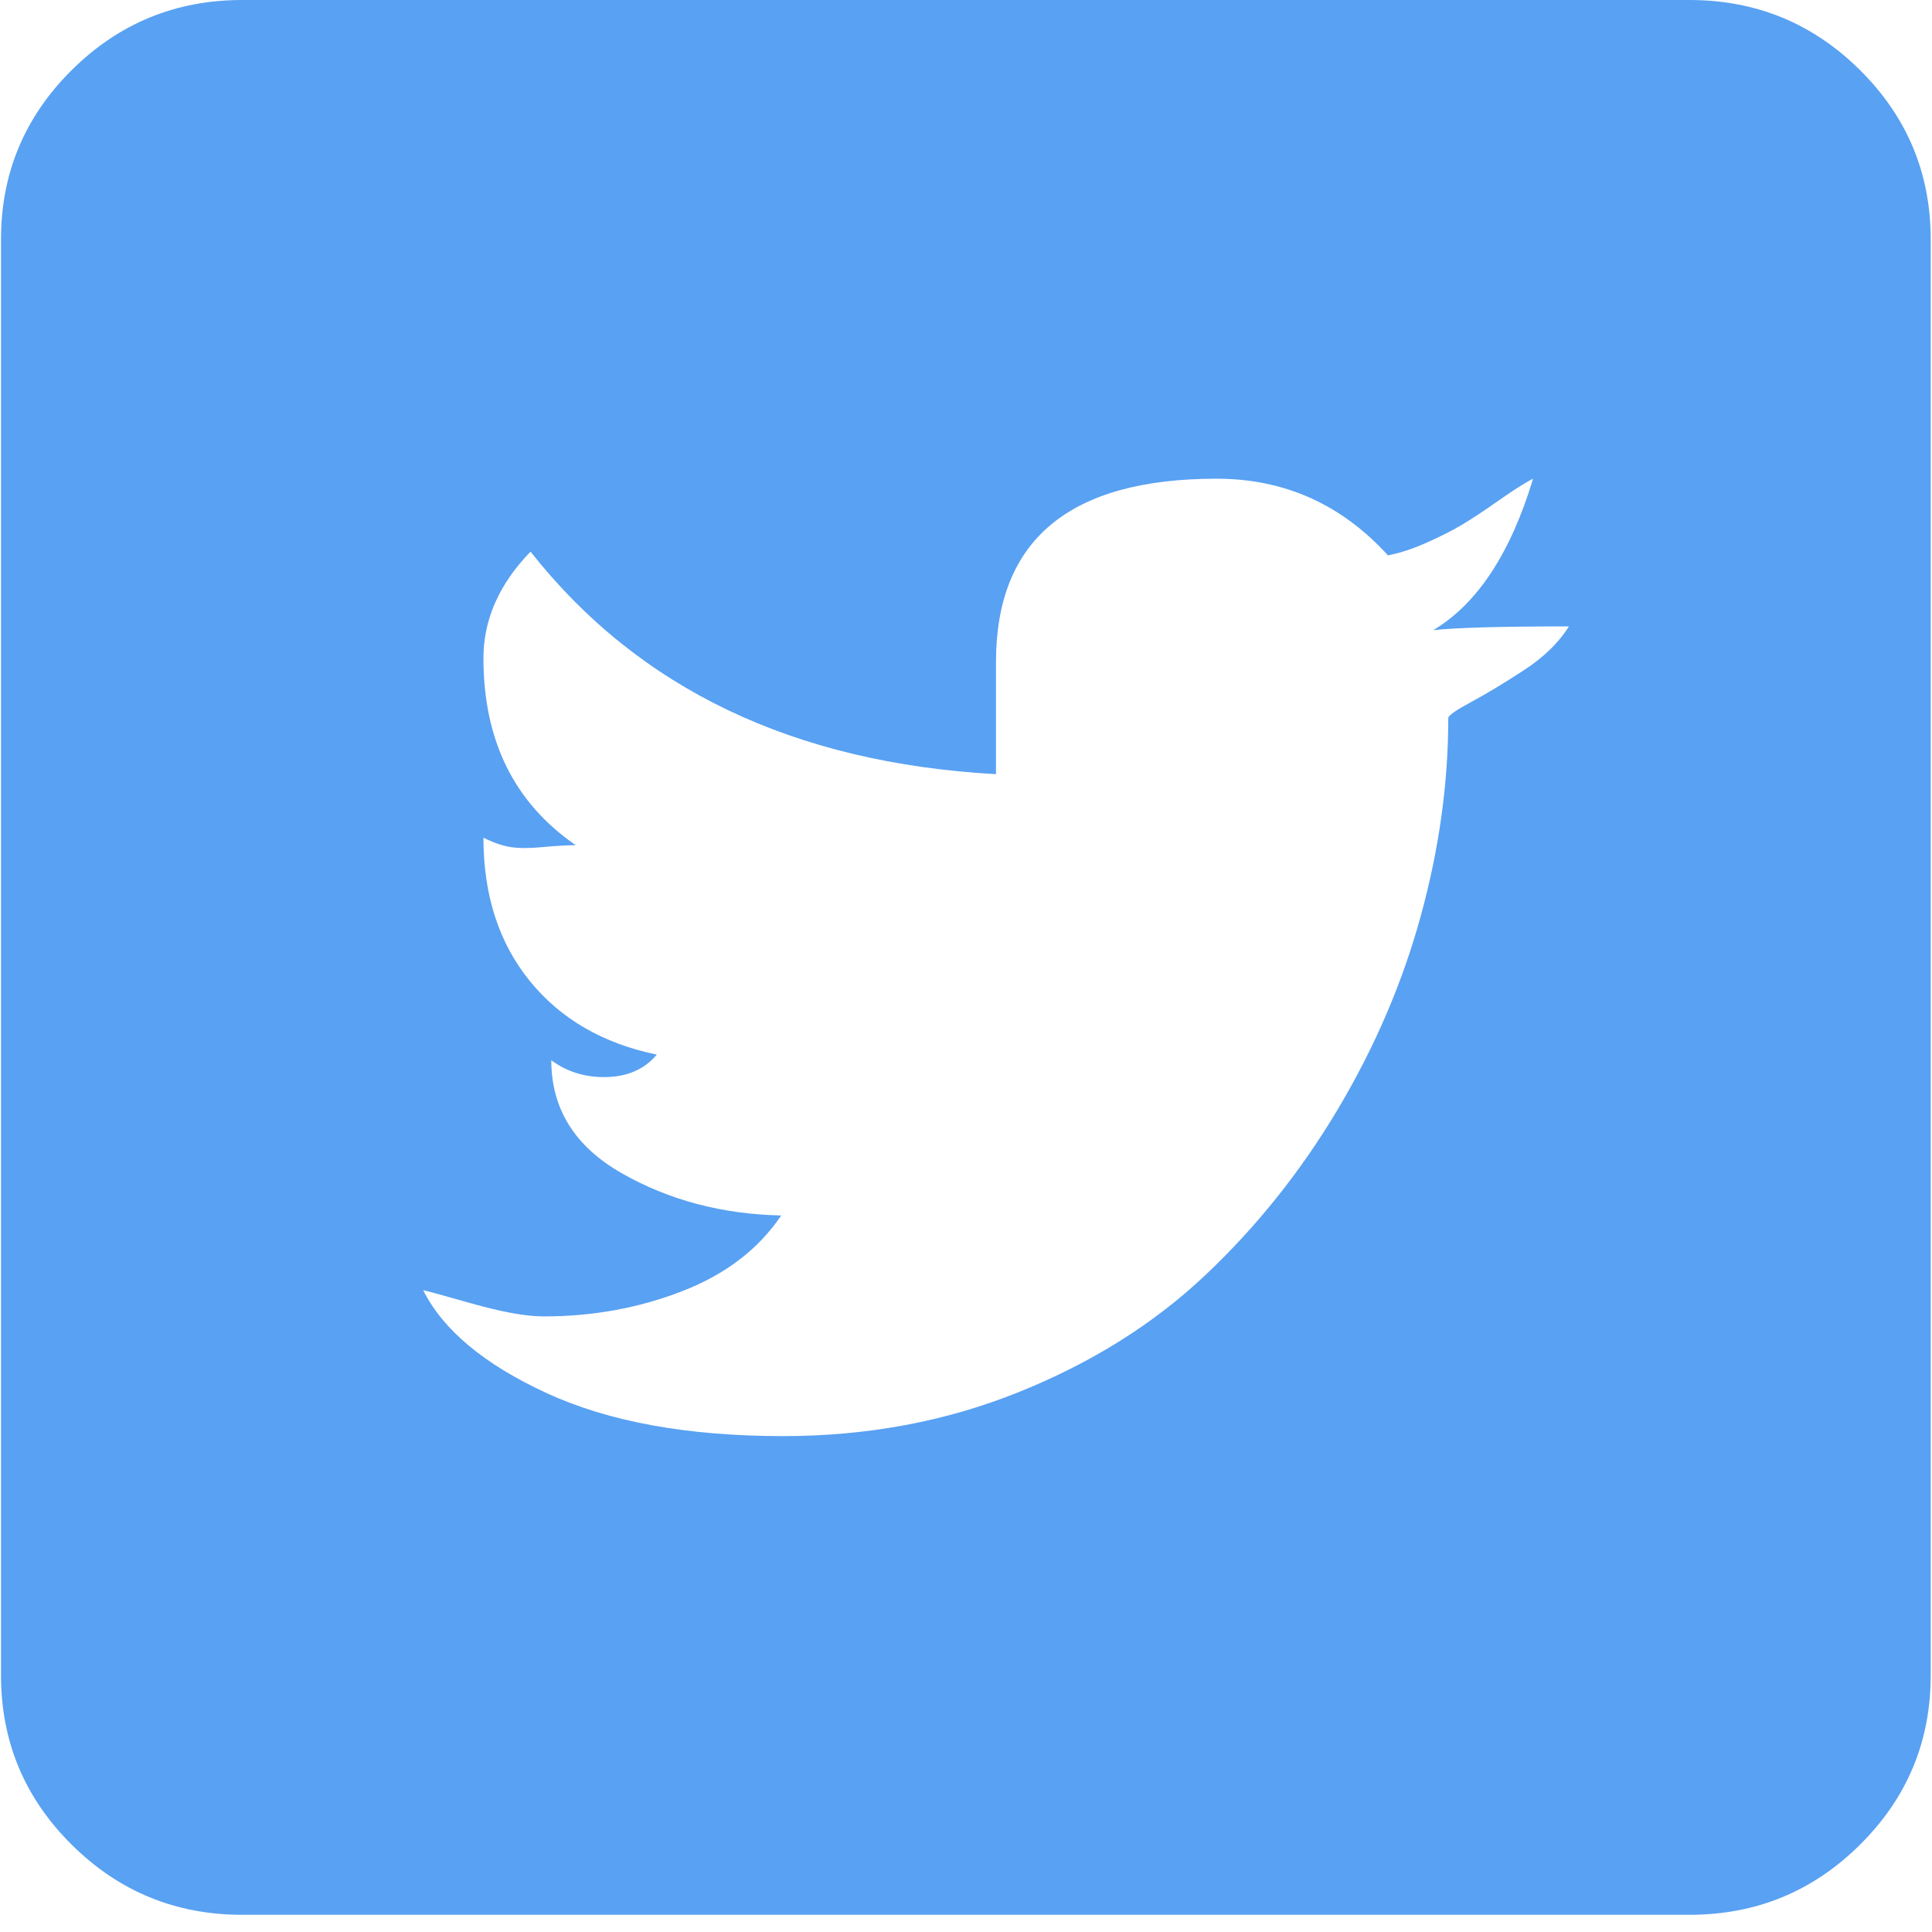 <svg width="40" height="40" viewBox="0 0 40 40" fill="none" xmlns="http://www.w3.org/2000/svg">
<g clip-path="url(#clip0)">
<path d="M34.979 39.644H5.015C3.636 39.644 2.459 39.16 1.484 38.192C0.509 37.224 0.021 36.056 0.021 34.688V4.955C0.021 3.588 0.509 2.42 1.484 1.452C2.459 0.484 3.636 0 5.015 0H34.979C36.358 0 37.535 0.484 38.51 1.452C39.485 2.42 39.973 3.588 39.973 4.955V34.688C39.973 36.056 39.485 37.224 38.51 38.192C37.535 39.16 36.358 39.644 34.979 39.644ZM31.741 9.911C31.585 9.988 31.351 10.137 31.038 10.356C30.726 10.575 30.473 10.743 30.278 10.859C30.083 10.976 29.842 11.098 29.556 11.227C29.27 11.356 28.997 11.447 28.736 11.498C27.774 10.44 26.591 9.911 25.186 9.911C22.143 9.911 20.621 11.176 20.621 13.705V16.028C16.434 15.796 13.221 14.26 10.984 11.421C10.334 12.092 10.009 12.827 10.009 13.627C10.009 15.331 10.646 16.622 11.921 17.499C11.739 17.499 11.511 17.512 11.238 17.538C10.965 17.564 10.744 17.564 10.575 17.538C10.406 17.512 10.217 17.447 10.009 17.344C10.009 18.531 10.328 19.519 10.965 20.306C11.602 21.093 12.48 21.603 13.598 21.835C13.338 22.145 12.974 22.3 12.506 22.3C12.09 22.3 11.726 22.183 11.414 21.951C11.414 22.958 11.901 23.738 12.877 24.293C13.852 24.848 14.951 25.139 16.174 25.165C15.705 25.861 15.023 26.384 14.125 26.732C13.228 27.081 12.272 27.255 11.258 27.255C10.893 27.255 10.393 27.165 9.755 26.984C9.118 26.803 8.787 26.713 8.761 26.713C9.177 27.539 10.028 28.249 11.316 28.842C12.604 29.436 14.236 29.733 16.212 29.733C17.955 29.733 19.581 29.43 21.09 28.823C22.598 28.216 23.886 27.41 24.952 26.403C26.018 25.397 26.935 24.248 27.703 22.958C28.47 21.667 29.042 20.332 29.419 18.951C29.797 17.57 29.985 16.209 29.985 14.866C29.985 14.815 30.141 14.705 30.453 14.537C30.765 14.37 31.13 14.15 31.546 13.879C31.962 13.608 32.274 13.305 32.482 12.969C31.078 12.969 30.141 12.995 29.673 13.047C30.583 12.505 31.273 11.46 31.741 9.911Z" fill="#59A1F2"/>
</g>
<defs>
<clipPath id="clip0">
<rect width="40" height="39.644" fill="white"/>
</clipPath>
</defs>
</svg>
